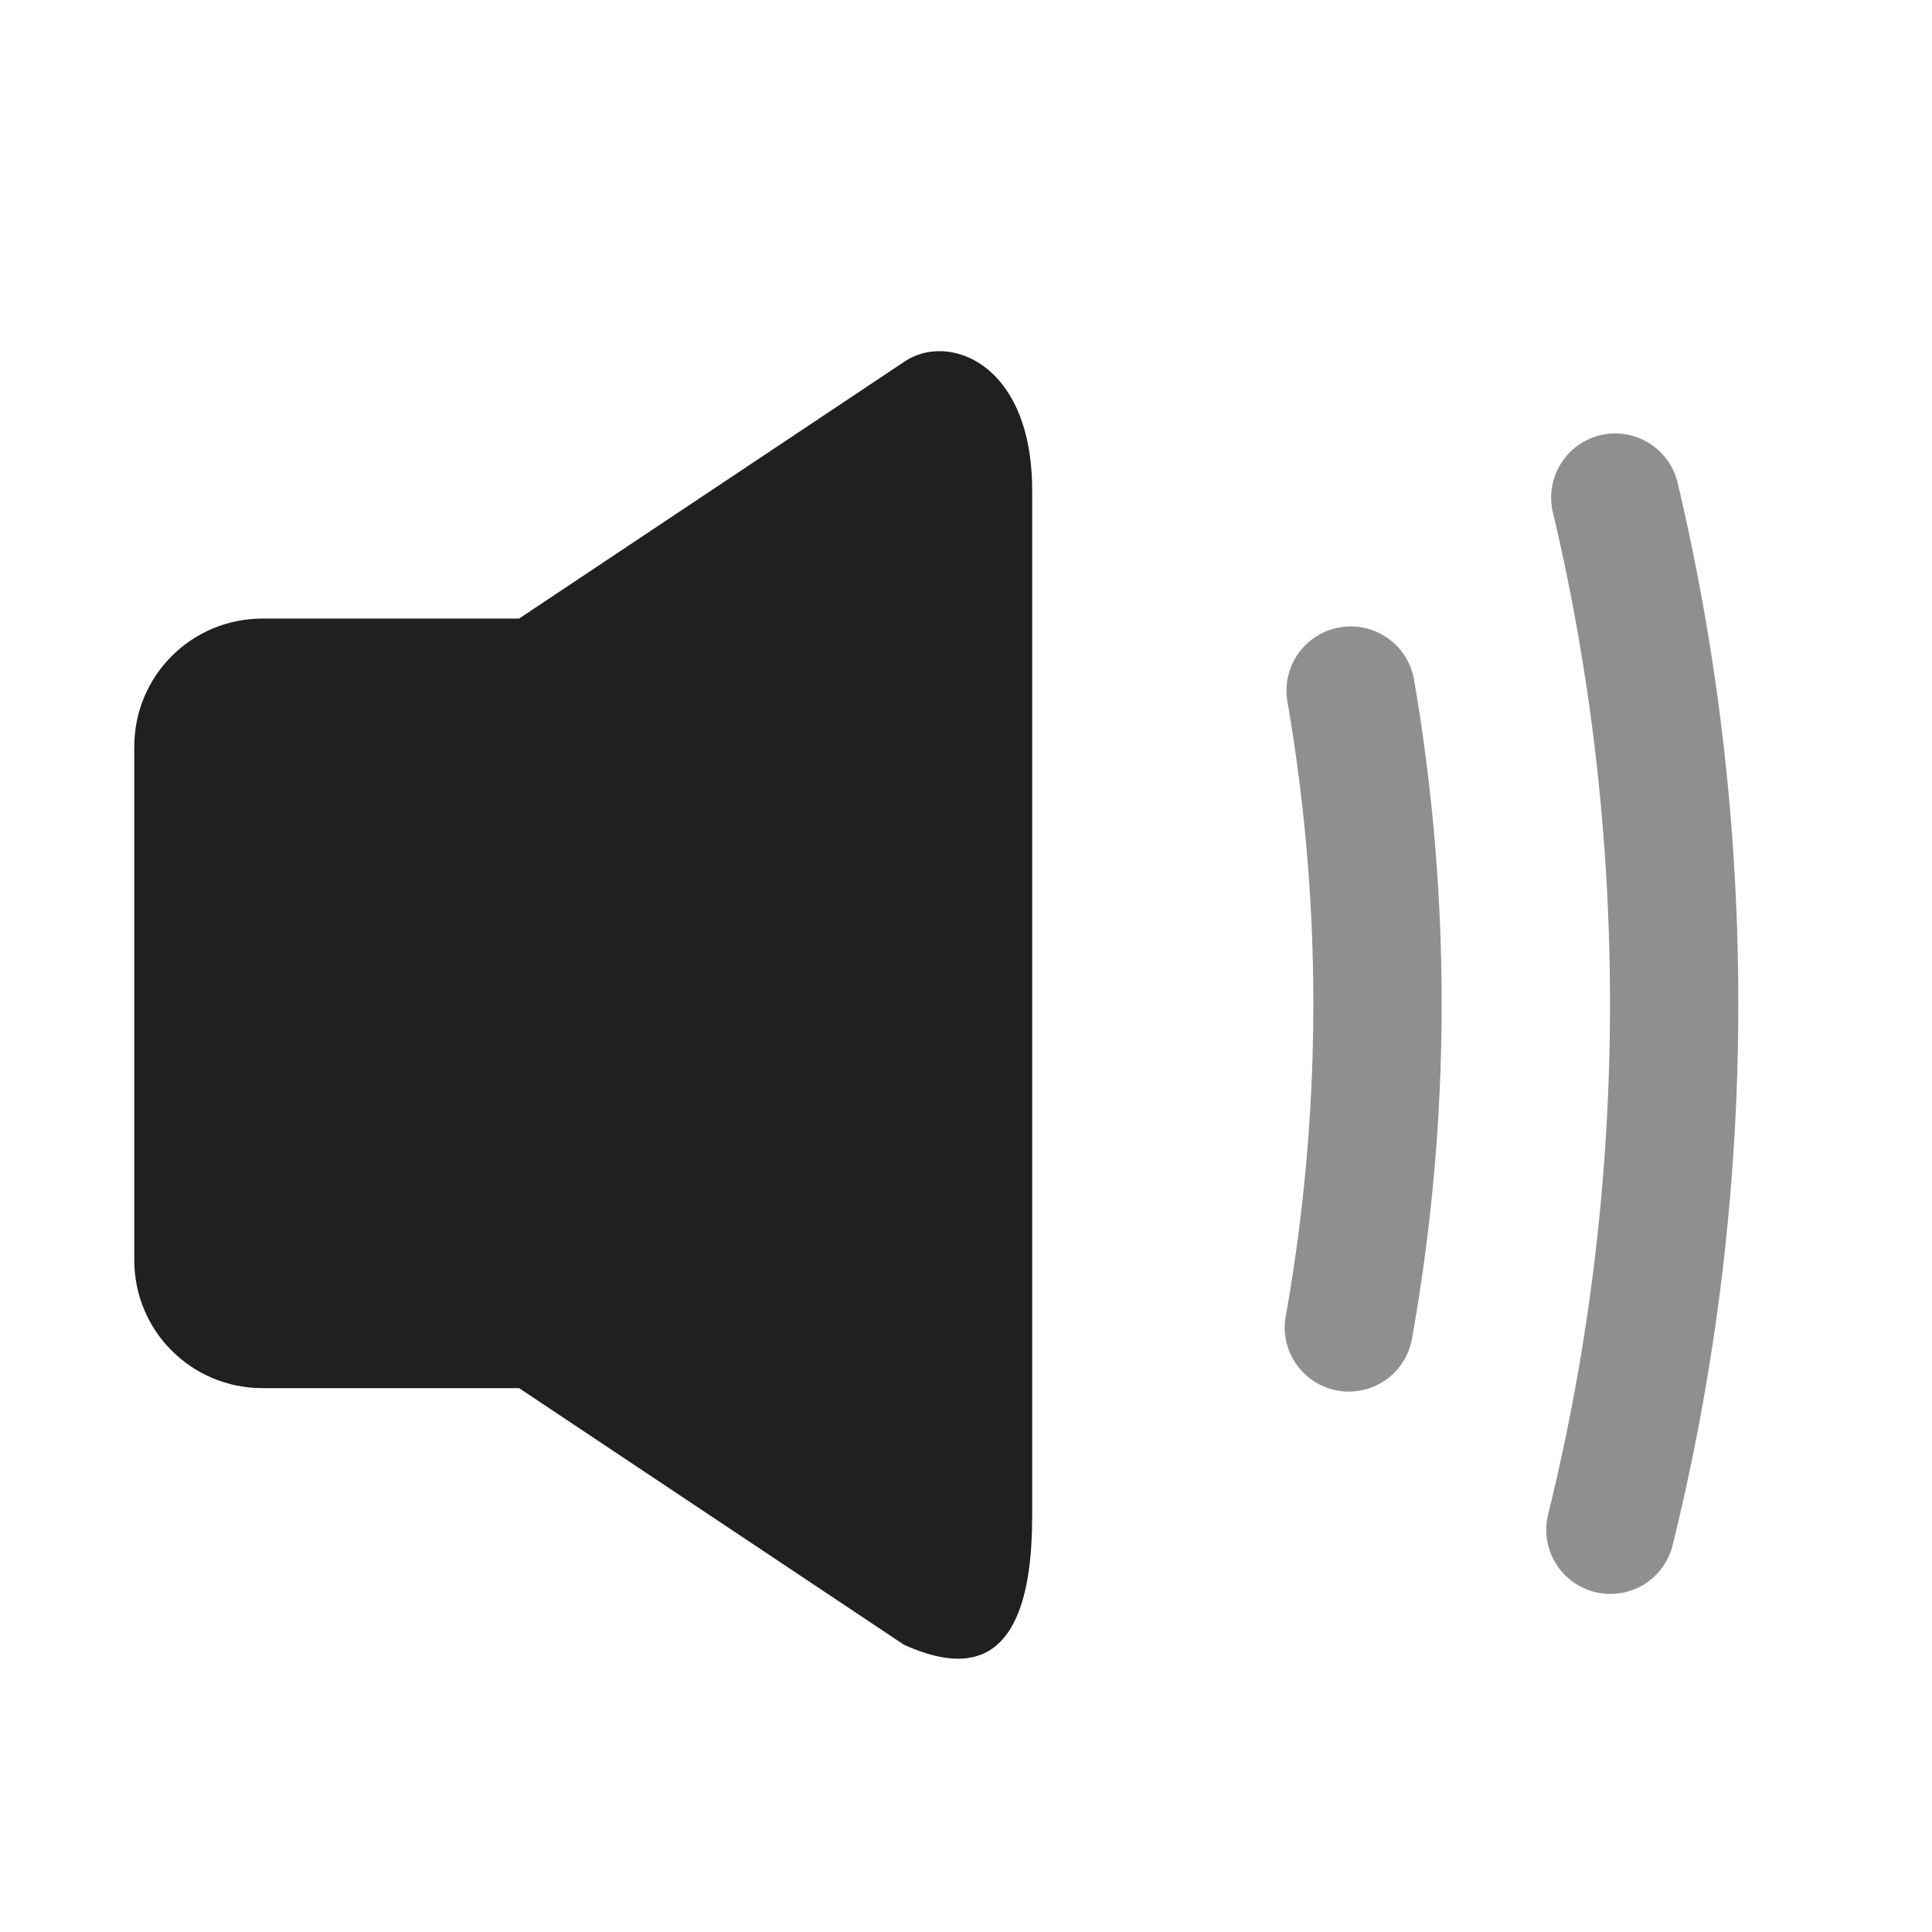 <?xml version="1.0" encoding="UTF-8" standalone="no"?>
<svg
   xmlns:dc="http://purl.org/dc/elements/1.1/"
   xmlns:cc="http://creativecommons.org/ns#"
   xmlns:rdf="http://www.w3.org/1999/02/22-rdf-syntax-ns#"
   xmlns:svg="http://www.w3.org/2000/svg"
   xmlns="http://www.w3.org/2000/svg"
   xmlns:xlink="http://www.w3.org/1999/xlink"
   xmlns:sodipodi="http://sodipodi.sourceforge.net/DTD/sodipodi-0.dtd"
   xmlns:inkscape="http://www.inkscape.org/namespaces/inkscape"
   id="svg7384"
   style="enable-background:new"
   height="24"
   width="24"
   version="1.1"
   inkscape:version="1.0.1 (3bc2e813f5, 2020-09-07)"
   sodipodi:docname="audio-volume-low.svg">
  <sodipodi:namedview
     pagecolor="#ffffff"
     bordercolor="#666666"
     borderopacity="1"
     objecttolerance="10"
     gridtolerance="10"
     guidetolerance="10"
     inkscape:pageopacity="0"
     inkscape:pageshadow="2"
     inkscape:window-width="1514"
     inkscape:window-height="701"
     id="namedview10"
     showgrid="true"
     inkscape:zoom="20.85965"
     inkscape:cx="12.796222"
     inkscape:cy="15.374263"
     inkscape:window-x="239"
     inkscape:window-y="193"
     inkscape:window-maximized="0"
     inkscape:current-layer="svg7384"
     showguides="true"
     inkscape:guide-bbox="true"
     inkscape:document-rotation="0">
    <inkscape:grid
       type="xygrid"
       id="grid836" />
    <sodipodi:guide
       position="6.441,10.475"
       orientation="0,1"
       id="guide854"
       inkscape:locked="false" />
    <sodipodi:guide
       position="6,5.525"
       orientation="0,1"
       id="guide856"
       inkscape:locked="false" />
    <sodipodi:guide
       position="6,12"
       orientation="0,1"
       id="guide858"
       inkscape:locked="false" />
    <sodipodi:guide
       position="7,4"
       orientation="0,1"
       id="guide860"
       inkscape:locked="false" />
  </sodipodi:namedview>
  <title
     id="title8473">Paper Symbolic Icon Theme</title>
  <defs
     id="defs7386">
    <filter
       id="filter7554"
       style="color-interpolation-filters:sRGB">
      <feBlend
         id="feBlend7556"
         in2="BackgroundImage"
         mode="darken" />
    </filter>
    <linearGradient
       gradientTransform="translate(-1,-2)"
       gradientUnits="userSpaceOnUse"
       xlink:href="#linearGradient3678"
       id="linearGradient2868"
       y2="19"
       x2="8.925"
       y1="6"
       x1="8.925" />
    <linearGradient
       id="linearGradient3678">
      <stop
         offset="0"
         style="stop-color:#ffffff;stop-opacity:1"
         id="stop3680" />
      <stop
         offset="1"
         style="stop-color:#e6e6e6;stop-opacity:1"
         id="stop3682" />
    </linearGradient>
    <linearGradient
       gradientTransform="translate(-2,-1)"
       gradientUnits="userSpaceOnUse"
       xlink:href="#linearGradient3678"
       id="linearGradient2393"
       y2="21"
       x2="9"
       y1="3"
       x1="9" />
    <linearGradient
       x1="14"
       y1="3"
       x2="14"
       y2="21"
       id="linearGradient2398"
       xlink:href="#linearGradient3587-6-5-3"
       gradientUnits="userSpaceOnUse"
       gradientTransform="translate(-1,-5)" />
    <linearGradient
       id="linearGradient3587-6-5-3">
      <stop
         id="stop3589-9-2-0"
         style="stop-color:#f5f5f5;stop-opacity:1"
         offset="0" />
      <stop
         id="stop3591-7-4-7"
         style="stop-color:#363636;stop-opacity:1"
         offset="1" />
    </linearGradient>
    <linearGradient
       x1="66.097"
       y1="9.364"
       x2="66.097"
       y2="27.364"
       id="linearGradient2395"
       xlink:href="#linearGradient3587-6-5-3"
       gradientUnits="userSpaceOnUse"
       gradientTransform="translate(-52.097,-11.364)" />
    <linearGradient
       x1="4.955"
       y1="2.684"
       x2="4.955"
       y2="13.496"
       id="linearGradient7390"
       xlink:href="#linearGradient3587-6-5-3"
       gradientUnits="userSpaceOnUse" />
    <linearGradient
       x1="7.911"
       y1="4.576"
       x2="7.911"
       y2="11.649"
       id="linearGradient7392"
       xlink:href="#linearGradient3587-6-5-3"
       gradientUnits="userSpaceOnUse" />
    <linearGradient
       x1="10.187"
       y1="2.774"
       x2="10.187"
       y2="13.317"
       id="linearGradient7394"
       xlink:href="#linearGradient3587-6-5-3"
       gradientUnits="userSpaceOnUse" />
    <linearGradient
       x1="13.917"
       y1="0.882"
       x2="13.917"
       y2="15.183"
       id="linearGradient7396"
       xlink:href="#linearGradient3587-6-5-3"
       gradientUnits="userSpaceOnUse" />
    <linearGradient
       id="linearGradient5263">
      <stop
         id="stop5265"
         style="stop-color:#a0d5ff;stop-opacity:1"
         offset="0" />
      <stop
         id="stop5267"
         style="stop-color:#a0d5ff;stop-opacity:1"
         offset="1" />
    </linearGradient>
  </defs>
  <rect
     style="opacity:0;fill:#f5f5f5;fill-opacity:0;stroke:none;stroke-width:0.1;stroke-linecap:round;stroke-linejoin:round;stroke-miterlimit:4;stroke-dasharray:none;stroke-dashoffset:0;stroke-opacity:1;paint-order:fill markers stroke"
     id="rect863"
     width="24"
     height="24"
     x="0"
     y="-8" />
  <path
     id="rect849"
     style="opacity:1;fill:#202020;fill-opacity:1;stroke:none;stroke-width:7.228;stroke-linecap:round;stroke-linejoin:round;stroke-miterlimit:4;stroke-dasharray:none;stroke-opacity:0.008"
     d="M 11.705 4.363 C 11.531 4.356 11.364 4.402 11.23 4.496 L 6.449 7.684 L 3.262 7.684 C 2.379 7.684 1.668 8.394 1.668 9.277 L 1.668 15.652 C 1.668 16.535 2.379 17.244 3.262 17.244 L 6.449 17.244 L 11.23 20.432 C 11.881 20.723 12.822 20.893 12.822 18.838 L 12.822 6.09 C 12.822 4.895 12.229 4.385 11.705 4.363 z " />
  <g
     id="g866"
     transform="matrix(1.594,0,0,1.594,-1.519,-0.285)"
     style="opacity:1">
    <path
       style="color:#000000;font-style:normal;font-variant:normal;font-weight:normal;font-stretch:normal;font-size:medium;line-height:normal;font-family:sans-serif;font-variant-ligatures:normal;font-variant-position:normal;font-variant-caps:normal;font-variant-numeric:normal;font-variant-alternates:normal;font-variant-east-asian:normal;font-feature-settings:normal;font-variation-settings:normal;text-indent:0;text-align:start;text-decoration:none;text-decoration-line:none;text-decoration-style:solid;text-decoration-color:#000000;letter-spacing:normal;word-spacing:normal;text-transform:none;writing-mode:lr-tb;direction:ltr;text-orientation:mixed;dominant-baseline:auto;baseline-shift:baseline;text-anchor:start;white-space:normal;shape-padding:0;shape-margin:0;inline-size:0;clip-rule:nonzero;display:inline;overflow:visible;visibility:visible;isolation:auto;mix-blend-mode:normal;color-interpolation:sRGB;color-interpolation-filters:linearRGB;solid-color:#000000;solid-opacity:1;vector-effect:none;fill:#202020;fill-opacity:1;fill-rule:nonzero;stroke:none;stroke-width:1;stroke-linecap:round;stroke-linejoin:round;stroke-miterlimit:4;stroke-dasharray:none;stroke-dashoffset:0;stroke-opacity:1;color-rendering:auto;image-rendering:auto;shape-rendering:auto;text-rendering:auto;enable-background:accumulate;stop-color:#000000;stop-opacity:1;opacity:0.5"
       d="M 11.467 5.061 A 0.5 0.5 0 0 0 11.395 5.068 A 0.5 0.5 0 0 0 10.986 5.646 C 11.118 6.411 11.188 7.197 11.188 8 C 11.188 8.832 11.114 9.645 10.973 10.436 A 0.5 0.5 0 0 0 11.377 11.016 A 0.5 0.5 0 0 0 11.957 10.611 C 12.108 9.763 12.188 8.891 12.188 8 C 12.188 7.14 12.114 6.297 11.973 5.477 A 0.5 0.5 0 0 0 11.467 5.061 z "
       id="path861" />
    <path
       style="color:#000000;font-style:normal;font-variant:normal;font-weight:normal;font-stretch:normal;font-size:medium;line-height:normal;font-family:sans-serif;font-variant-ligatures:normal;font-variant-position:normal;font-variant-caps:normal;font-variant-numeric:normal;font-variant-alternates:normal;font-variant-east-asian:normal;font-feature-settings:normal;font-variation-settings:normal;text-indent:0;text-align:start;text-decoration:none;text-decoration-line:none;text-decoration-style:solid;text-decoration-color:#000000;letter-spacing:normal;word-spacing:normal;text-transform:none;writing-mode:lr-tb;direction:ltr;text-orientation:mixed;dominant-baseline:auto;baseline-shift:baseline;text-anchor:start;white-space:normal;shape-padding:0;shape-margin:0;inline-size:0;clip-rule:nonzero;display:inline;overflow:visible;visibility:visible;isolation:auto;mix-blend-mode:normal;color-interpolation:sRGB;color-interpolation-filters:linearRGB;solid-color:#000000;solid-opacity:1;vector-effect:none;fill:#202020;fill-opacity:1;fill-rule:nonzero;stroke:none;stroke-width:1;stroke-linecap:round;stroke-linejoin:round;stroke-miterlimit:4;stroke-dasharray:none;stroke-dashoffset:0;stroke-opacity:1;color-rendering:auto;image-rendering:auto;shape-rendering:auto;text-rendering:auto;enable-background:accumulate;stop-color:#000000;stop-opacity:1;opacity:0.5"
       d="M 13.557 3.557 A 0.5 0.5 0 0 0 13.426 3.57 A 0.5 0.5 0 0 0 13.055 4.172 C 13.346 5.4 13.5 6.682 13.5 8 C 13.5 9.373 13.332 10.706 13.018 11.98 A 0.5 0.5 0 0 0 13.383 12.586 A 0.5 0.5 0 0 0 13.988 12.221 C 14.322 10.868 14.5 9.454 14.5 8 C 14.5 6.604 14.336 5.245 14.027 3.941 A 0.5 0.5 0 0 0 13.557 3.557 z "
       id="path865" />
  </g>
</svg>
